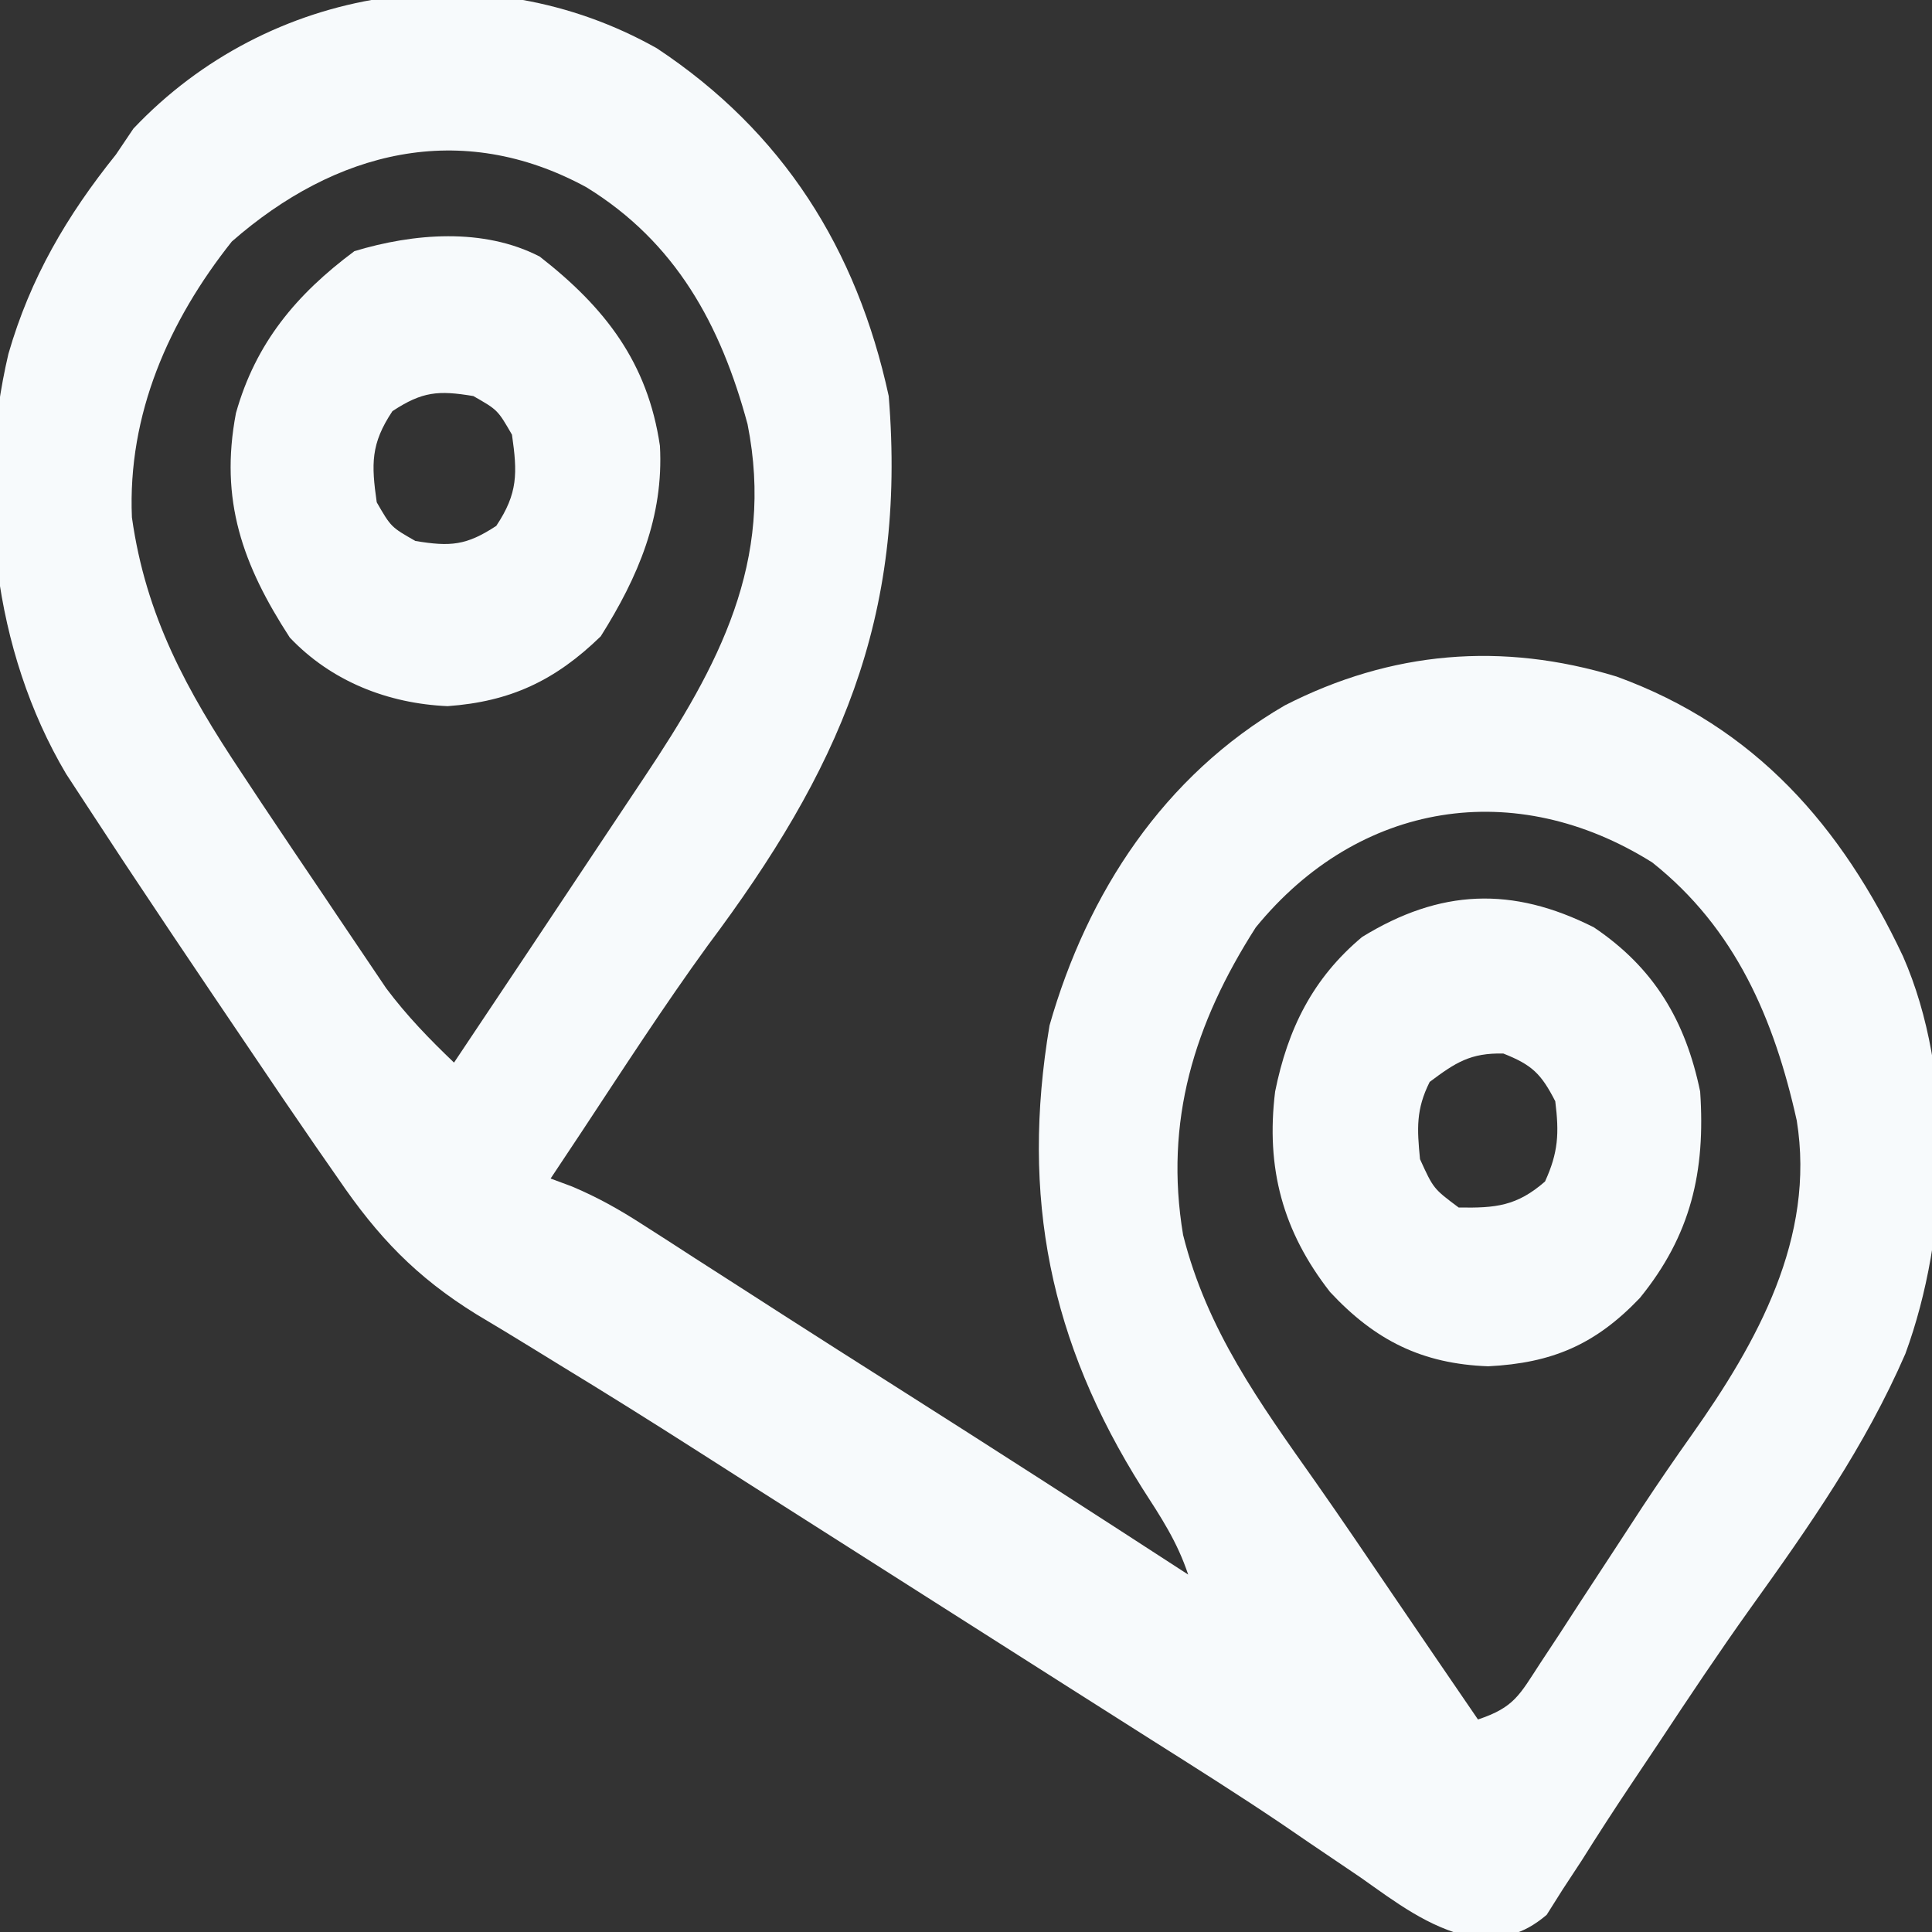 <?xml version="1.0" encoding="UTF-8"?>
<svg version="1.1" xmlns="http://www.w3.org/2000/svg" width="200" height="200">
<rect width="100%" height="100%" fill="#333333" stroke="none"/>
<path d="M0 0 C13.03 8.63 20.693 20.743 24 36 C25.878 59.089 18.803 74.802 5.254 92.895 C0.694 99.177 -3.521 105.704 -7.798 112.182 C-8.862 113.79 -9.93 115.396 -11 117 C-10.268 117.273 -9.537 117.546 -8.783 117.827 C-6.13 118.945 -3.888 120.209 -1.473 121.766 C-0.609 122.319 0.254 122.872 1.144 123.442 C2.527 124.337 2.527 124.337 3.938 125.25 C5.919 126.522 7.901 127.794 9.883 129.066 C10.896 129.719 11.91 130.371 12.954 131.043 C16.81 133.52 20.678 135.977 24.547 138.432 C34.735 144.898 44.882 151.425 55 158 C53.862 154.586 52.201 152.089 50.25 149.062 C40.677 133.892 37.659 118.903 40.648 101.148 C44.569 87.376 52.501 75.301 64.992 68.027 C76.02 62.385 87.49 61.422 99.344 65.035 C113.705 70.252 122.645 80.529 129 94 C134.351 106.179 133.77 122.825 129.242 135.145 C125.06 144.758 119.312 152.971 113.227 161.449 C109.959 166.021 106.847 170.687 103.75 175.375 C102.75 176.87 101.75 178.365 100.75 179.859 C99.045 182.41 97.379 184.978 95.75 187.578 C95.09 188.584 94.43 189.589 93.75 190.625 C93.209 191.484 92.667 192.342 92.109 193.227 C89.528 195.397 87.557 195.698 84.213 195.499 C79.85 194.516 76.481 191.92 72.875 189.375 C71.1 188.172 69.324 186.97 67.547 185.77 C66.634 185.145 65.72 184.521 64.779 183.877 C60.288 180.844 55.707 177.956 51.125 175.062 C49.273 173.887 47.422 172.711 45.57 171.535 C44.65 170.951 43.73 170.368 42.782 169.766 C38.186 166.848 33.593 163.924 29 161 C27.167 159.833 25.333 158.667 23.5 157.5 C19.833 155.167 16.167 152.833 12.5 150.5 C11.591 149.922 10.683 149.344 9.746 148.749 C7.924 147.588 6.103 146.426 4.283 145.261 C-0.457 142.231 -5.22 139.247 -10.027 136.324 C-11.017 135.715 -12.006 135.106 -13.025 134.479 C-14.902 133.324 -16.787 132.182 -18.682 131.057 C-24.932 127.186 -28.876 123.046 -33 117 C-33.787 115.867 -34.574 114.735 -35.362 113.603 C-37.6 110.366 -39.808 107.11 -42.006 103.845 C-43.362 101.831 -44.724 99.821 -46.086 97.811 C-48.741 93.885 -51.378 89.948 -54 86 C-54.429 85.354 -54.858 84.708 -55.301 84.042 C-56.543 82.164 -57.777 80.281 -59.008 78.395 C-59.718 77.309 -60.429 76.223 -61.161 75.105 C-68.712 62.359 -70.512 46.022 -67.129 31.633 C-64.87 23.786 -61.084 17.33 -56 11 C-55.402 10.113 -54.804 9.226 -54.188 8.312 C-40.156 -6.52 -17.818 -10.048 0 0 Z M-44 20 C-50.531 28.224 -54.8 37.908 -54.344 48.562 C-52.897 58.823 -48.652 66.51 -43 75 C-42.313 76.038 -41.626 77.076 -40.919 78.145 C-38.752 81.399 -36.566 84.638 -34.375 87.875 C-34.006 88.426 -33.636 88.978 -33.256 89.546 C-32.163 91.178 -31.062 92.804 -29.961 94.43 C-29.319 95.381 -28.678 96.332 -28.017 97.312 C-25.89 100.147 -23.56 102.554 -21 105 C-15.715 97.1 -10.44 89.194 -5.18 81.278 C-3.893 79.343 -2.604 77.408 -1.312 75.476 C6.391 63.945 12.212 53.128 9.387 38.914 C6.608 28.608 1.953 20.07 -7.312 14.375 C-20.315 7.312 -33.302 10.633 -44 20 Z M62 91 C55.624 100.962 52.511 111.065 54.473 122.836 C56.939 132.675 62.399 140.219 68.176 148.401 C70.894 152.273 73.543 156.191 76.2 160.106 C79.123 164.411 82.061 168.706 85 173 C88.763 171.746 89.298 170.461 91.441 167.18 C92.103 166.177 92.765 165.173 93.446 164.14 C94.145 163.062 94.843 161.985 95.562 160.875 C97.006 158.668 98.45 156.461 99.895 154.254 C100.597 153.178 101.299 152.101 102.022 150.993 C103.688 148.472 105.388 145.99 107.137 143.527 C113.903 133.964 119.956 123.137 118 111 C115.66 100.482 111.653 91.121 103.047 84.285 C88.88 75.39 72.68 77.911 62 91 Z " fill="#F7FAFC" transform="translate(68,5)"/>
<path d="M0 0 C6.25 4.207 9.49 9.696 11 17 C11.56 25.261 10.057 31.863 4.75 38.375 C0.157 43.188 -4.31 45.103 -10.938 45.438 C-17.796 45.188 -22.655 42.751 -27.312 37.75 C-32.221 31.464 -33.97 24.911 -33 17 C-31.693 10.519 -29.116 5.284 -24 1 C-15.916 -3.977 -8.446 -4.266 0 0 Z M-17 16 C-18.427 18.853 -18.31 20.835 -18 24 C-16.611 27.049 -16.611 27.049 -14 29 C-10.175 29.067 -7.985 28.858 -5.062 26.312 C-3.676 23.294 -3.589 21.29 -4 18 C-5.461 15.156 -6.399 14.237 -9.375 13.062 C-12.768 12.982 -14.317 13.988 -17 16 Z " fill="#F7FAFC" transform="translate(165,96)"/>
<path d="M0 0 C6.762 5.274 11.175 10.964 12.441 19.594 C12.842 26.939 10.178 33.181 6.312 39.312 C1.6 43.891 -3.041 46.073 -9.539 46.539 C-15.741 46.269 -21.594 43.956 -25.875 39.438 C-30.755 31.923 -33.166 25.222 -31.449 16.199 C-29.403 8.93 -25.192 3.906 -19.188 -0.562 C-13.068 -2.41 -5.845 -3.02 0 0 Z M-15.25 16 C-17.498 19.373 -17.443 21.463 -16.875 25.438 C-15.395 28.001 -15.395 28.001 -12.875 29.438 C-9.239 30.044 -7.592 29.909 -4.5 27.875 C-2.252 24.502 -2.307 22.412 -2.875 18.438 C-4.355 15.874 -4.355 15.874 -6.875 14.438 C-10.511 13.831 -12.158 13.966 -15.25 16 Z " fill="#F7FAFC" transform="translate(55.875,26.562)"/>
</svg>
